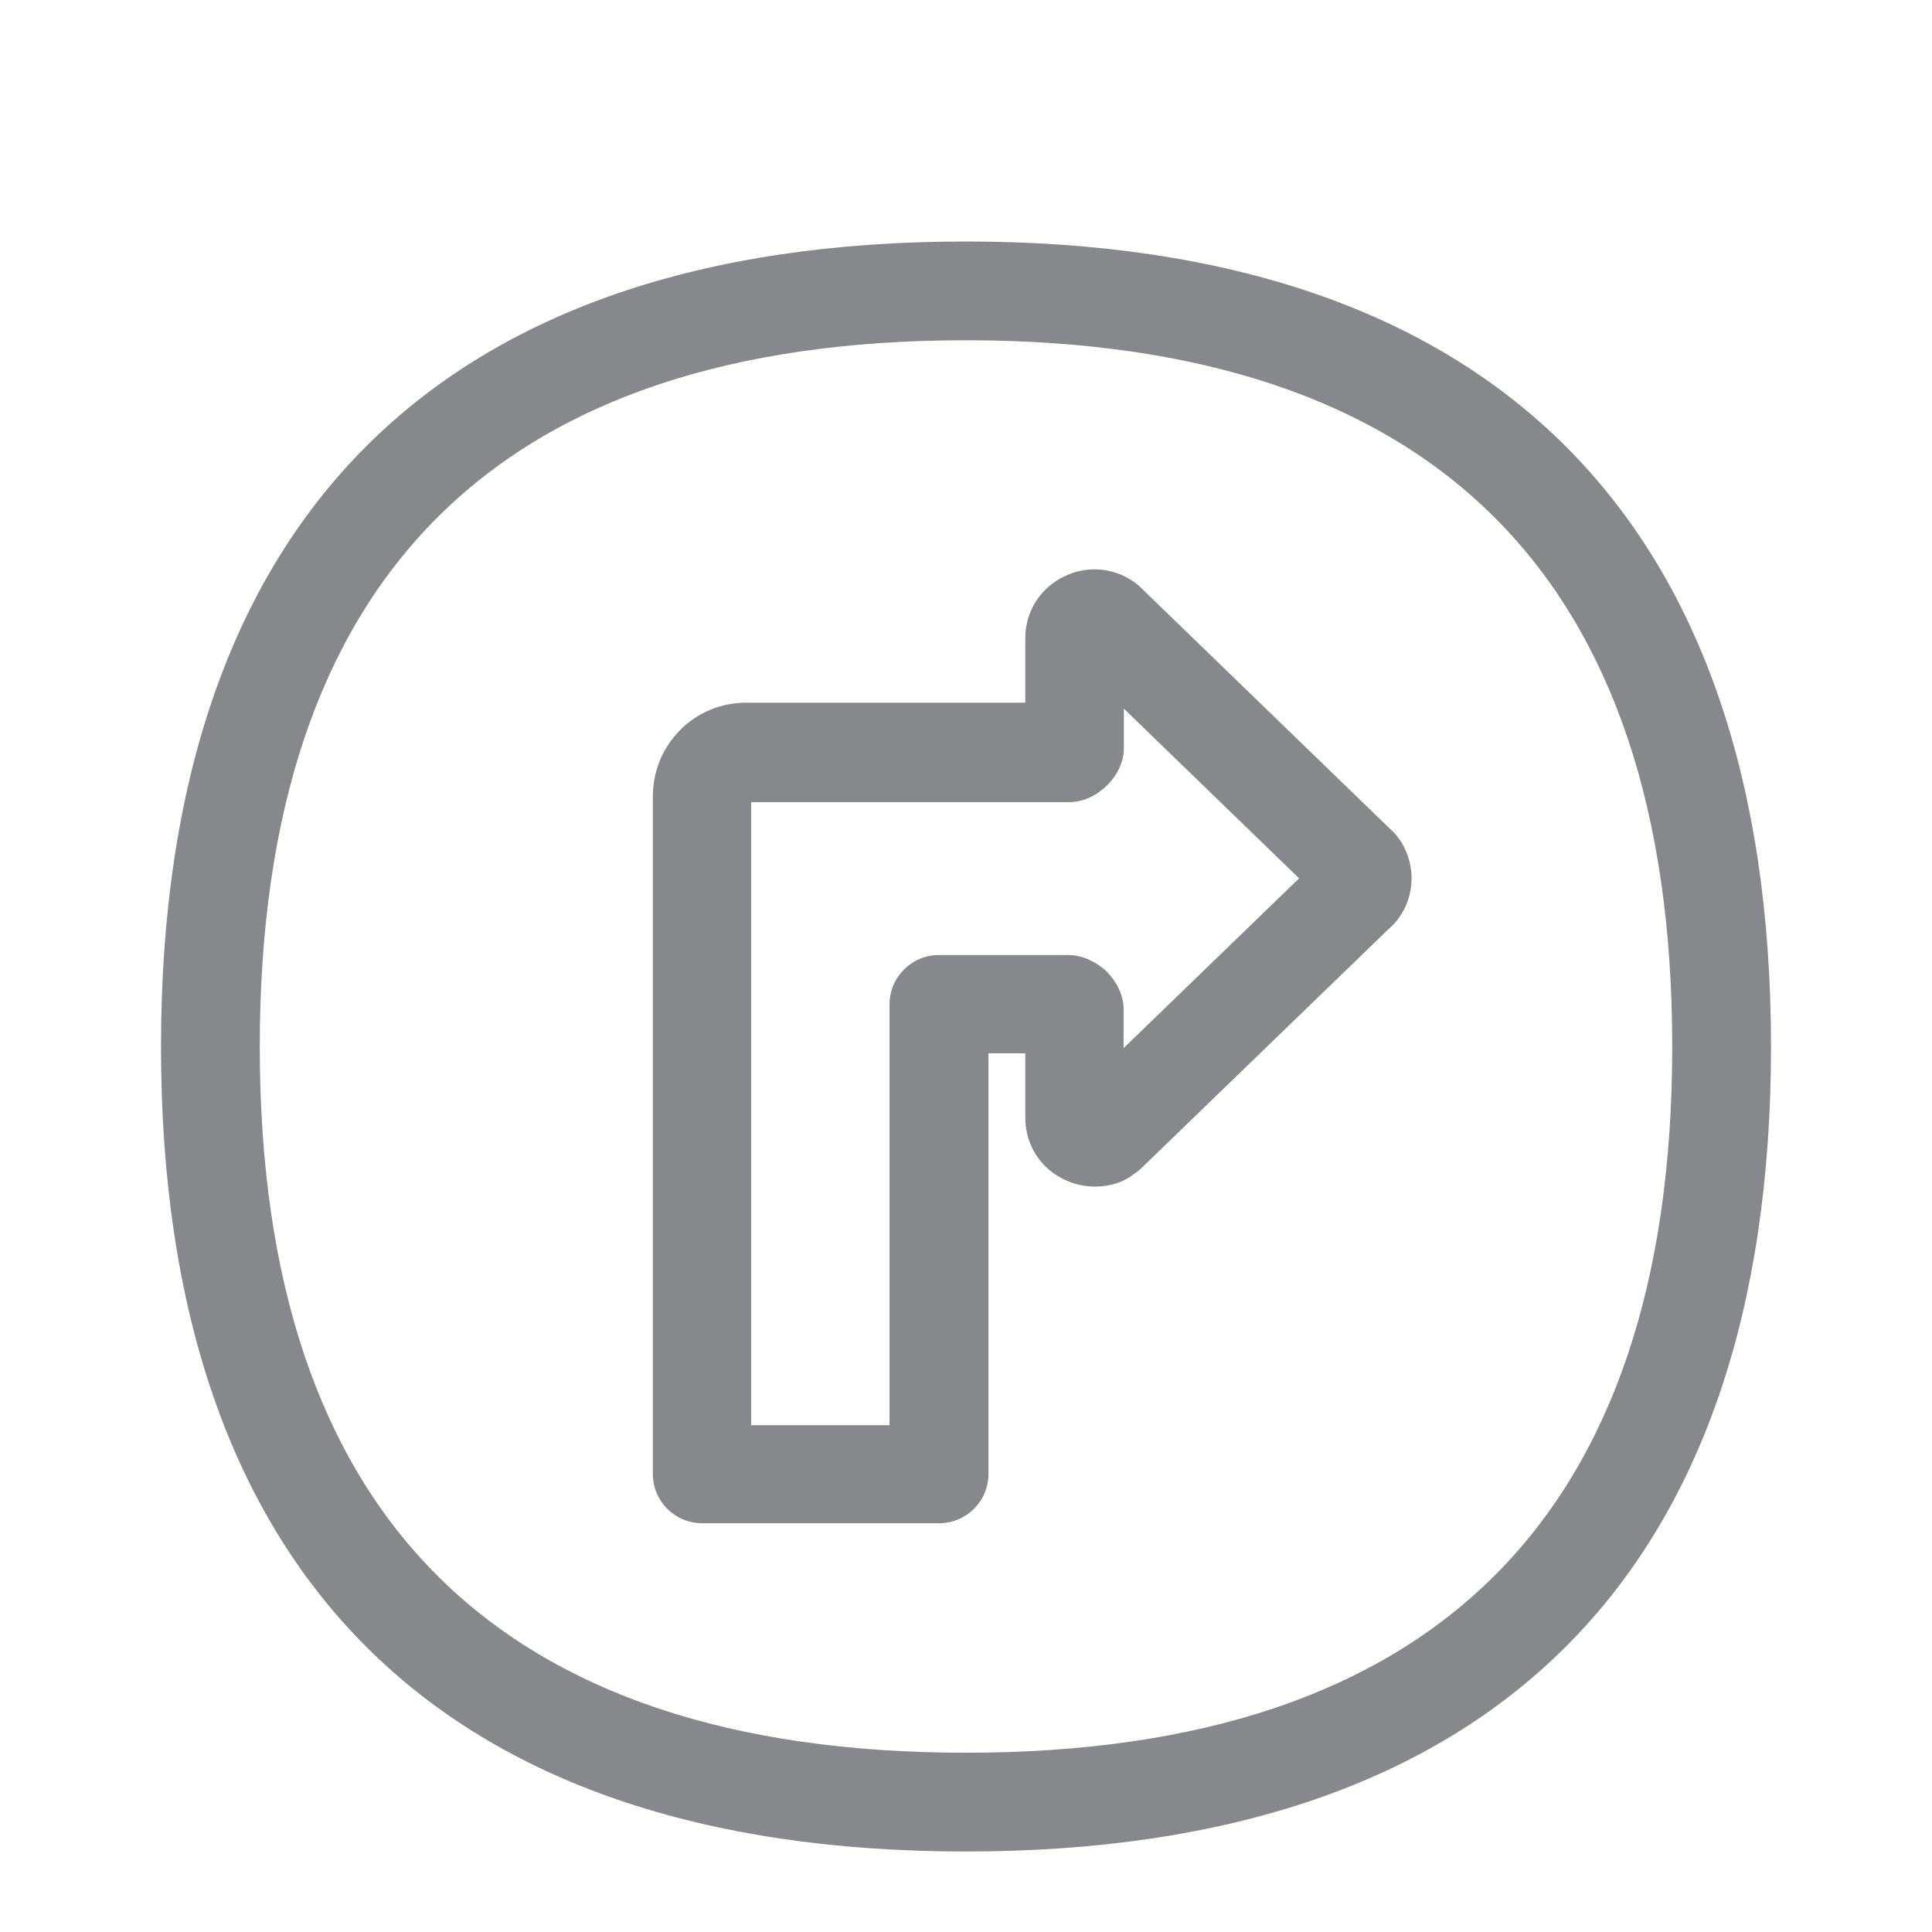 <svg width="24" height="24" viewBox="0 0 24 24" fill="none" xmlns="http://www.w3.org/2000/svg">
<path fill-rule="evenodd" clip-rule="evenodd" d="M11.997 21.773C17.82 21.773 20.773 18.822 20.773 13.003C20.773 7.18 17.822 4.227 11.997 4.227C6.178 4.227 3.227 7.18 3.227 13.003C3.227 18.822 6.178 21.773 11.997 21.773ZM11.997 3C18.54 3 22 6.458 22 13.003C22 19.542 18.542 23 11.997 23C5.458 23 2 19.542 2 13.003C2 6.458 5.458 3 11.997 3ZM13.961 13.017L16.138 10.911L13.961 8.803V9.298C13.961 9.636 13.625 9.964 13.286 9.964H9.331V17.704H11.05V12.476C11.05 12.138 11.326 11.864 11.661 11.864H13.283C13.446 11.864 13.633 11.956 13.747 12.069C13.864 12.183 13.958 12.365 13.958 12.528V13.017H13.961ZM14.137 7.266L17.265 10.294C17.424 10.427 17.535 10.664 17.535 10.911C17.535 11.159 17.427 11.395 17.236 11.554L14.185 14.505C14.177 14.514 14.168 14.52 14.16 14.528C14.14 14.548 14.114 14.565 14.092 14.579C13.884 14.753 13.523 14.799 13.221 14.653C12.922 14.511 12.737 14.218 12.737 13.888V13.085H12.279V18.31C12.279 18.649 12.003 18.922 11.667 18.922H8.722C8.383 18.922 8.11 18.649 8.11 18.31V9.892C8.11 9.579 8.232 9.286 8.451 9.067C8.668 8.848 8.961 8.729 9.271 8.729H12.737V7.923C12.737 7.593 12.925 7.3 13.226 7.158C13.525 7.013 13.875 7.055 14.137 7.266Z" fill="#86888C"/>
</svg>
